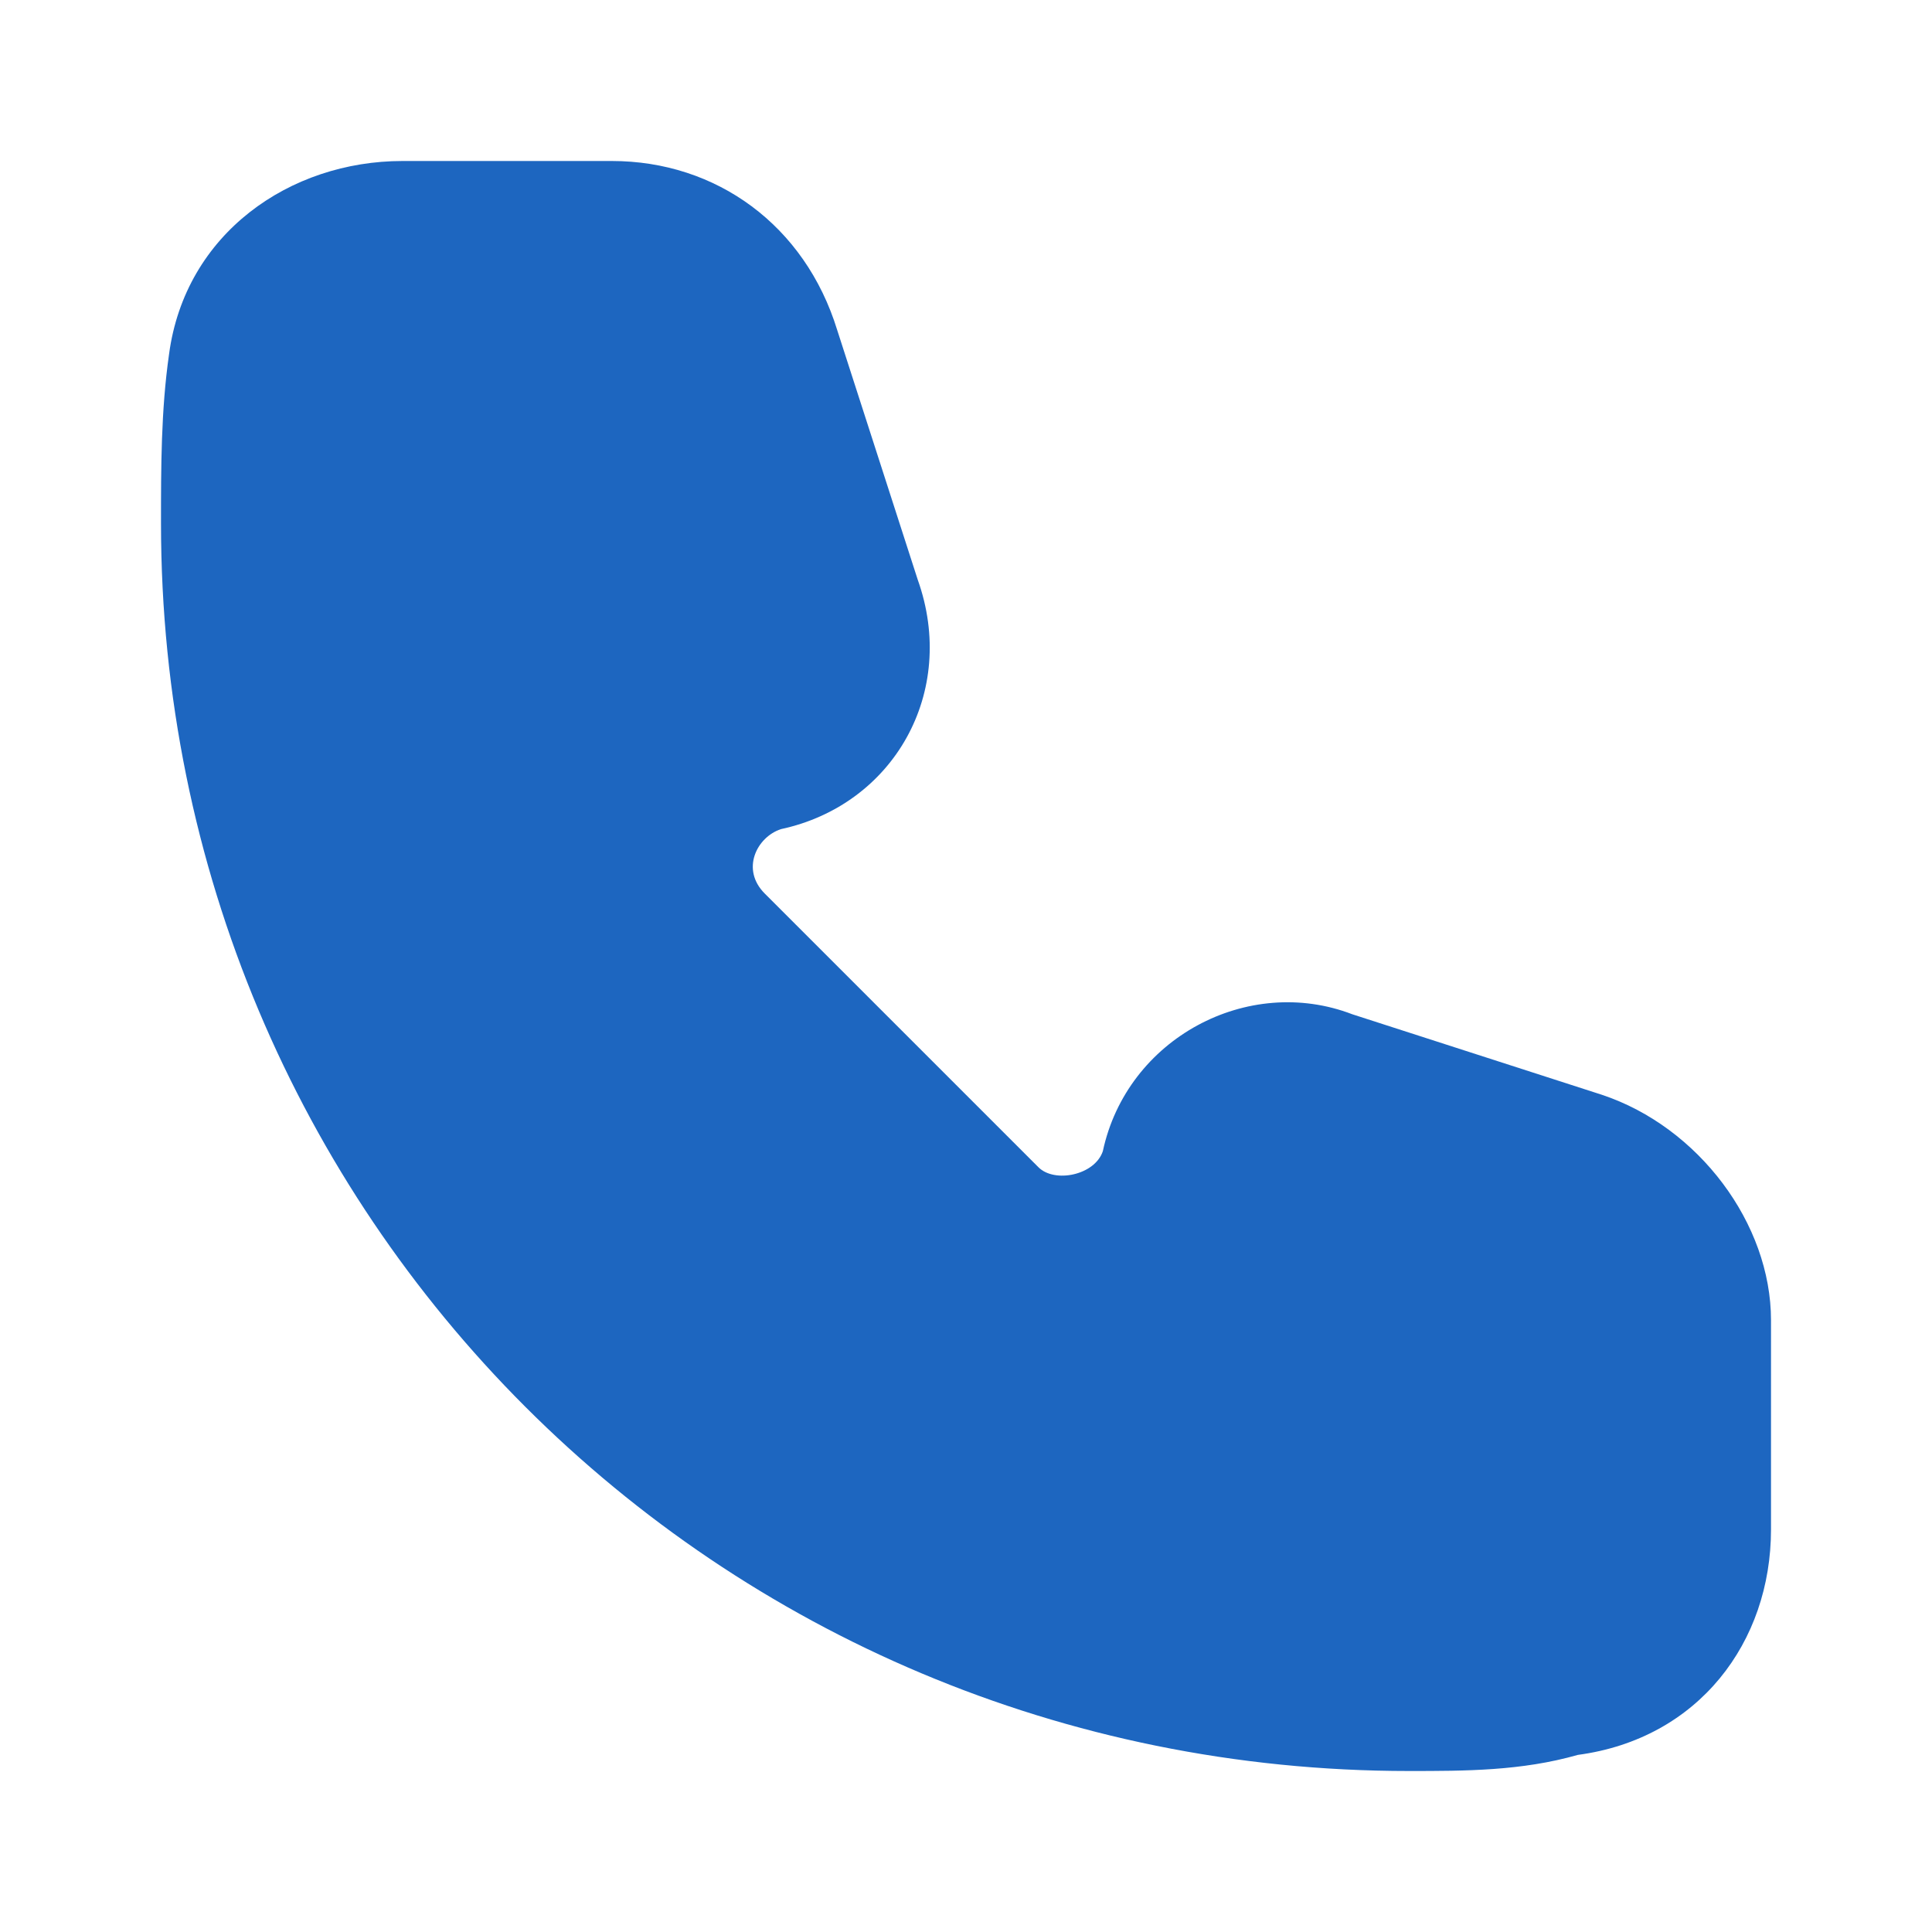 <?xml version="1.0" encoding="utf-8"?>
<!-- Generator: Adobe Illustrator 25.2.1, SVG Export Plug-In . SVG Version: 6.00 Build 0)  -->
<svg version="1.1" id="Layer_1" xmlns="http://www.w3.org/2000/svg" xmlns:xlink="http://www.w3.org/1999/xlink" x="0px" y="0px"
	 viewBox="0 0 24 24" style="enable-background:new 0 0 24 24;" xml:space="preserve">
<style type="text/css">
	.st0{fill-rule:evenodd;clip-rule:evenodd;fill:#1D66C0;}
</style>
<path class="st0" d="M2.1,4.4C2.3,2.9,3.6,2,5,2h2.6c1.3,0,2.4,0.8,2.8,2.1l1,3.1c0.5,1.4-0.3,2.8-1.7,3.1c-0.3,0.1-0.5,0.5-0.2,0.8
	l3.4,3.4c0.2,0.2,0.7,0.1,0.8-0.2c0.3-1.4,1.8-2.2,3.1-1.7l3.1,1c1.2,0.4,2.1,1.6,2.1,2.8V19c0,1.4-0.9,2.6-2.4,2.8
	C18.9,22,18.2,22,17.5,22C8.9,22,2,15.1,2,6.5C2,5.8,2,5.1,2.1,4.4z"/>
</svg>
